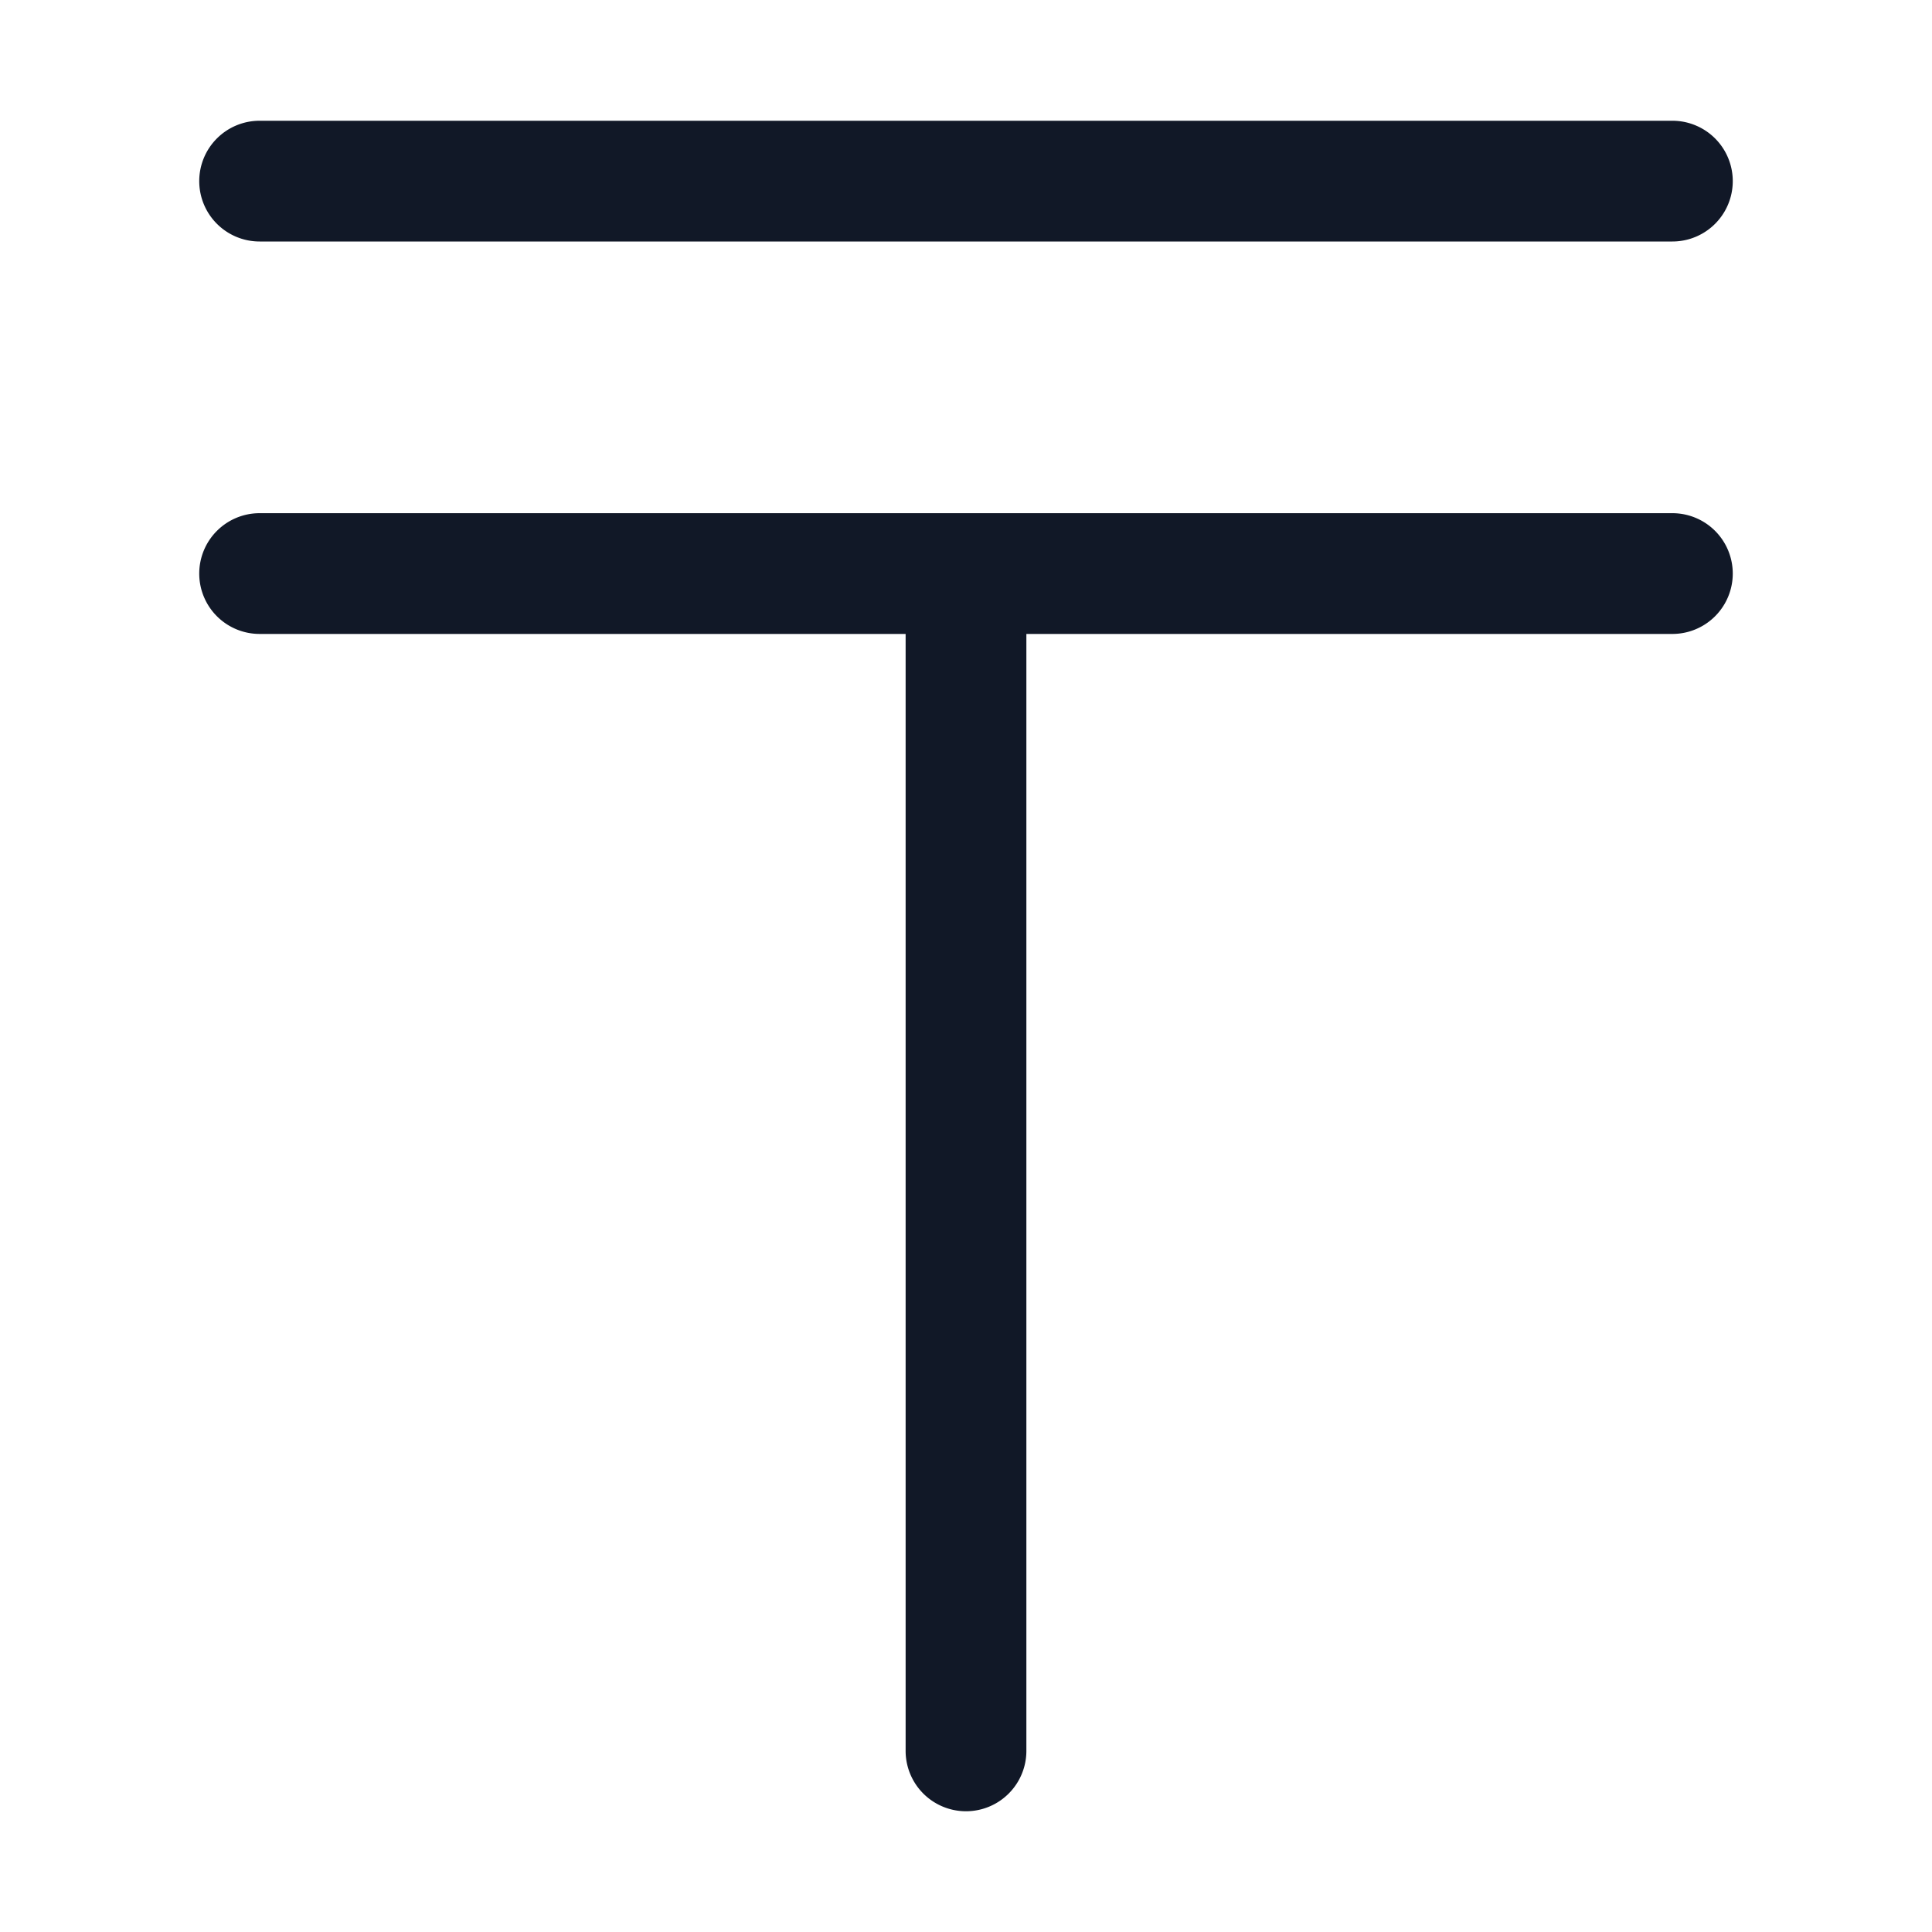 <svg xmlns="http://www.w3.org/2000/svg" width="32" height="32" fill="none" viewBox="0 0 32 32"><path fill="#111827" fill-rule="evenodd" d="M3.3 3a1 1 0 0 1 1-1h23.4a1 1 0 1 1 0 2H4.3a1 1 0 0 1-1-1m0 6.5a1 1 0 0 1 1-1h23.4a1 1 0 1 1 0 2H17V29a1 1 0 1 1-2 0V10.5H4.3a1 1 0 0 1-1-1" clip-rule="evenodd"/></svg>